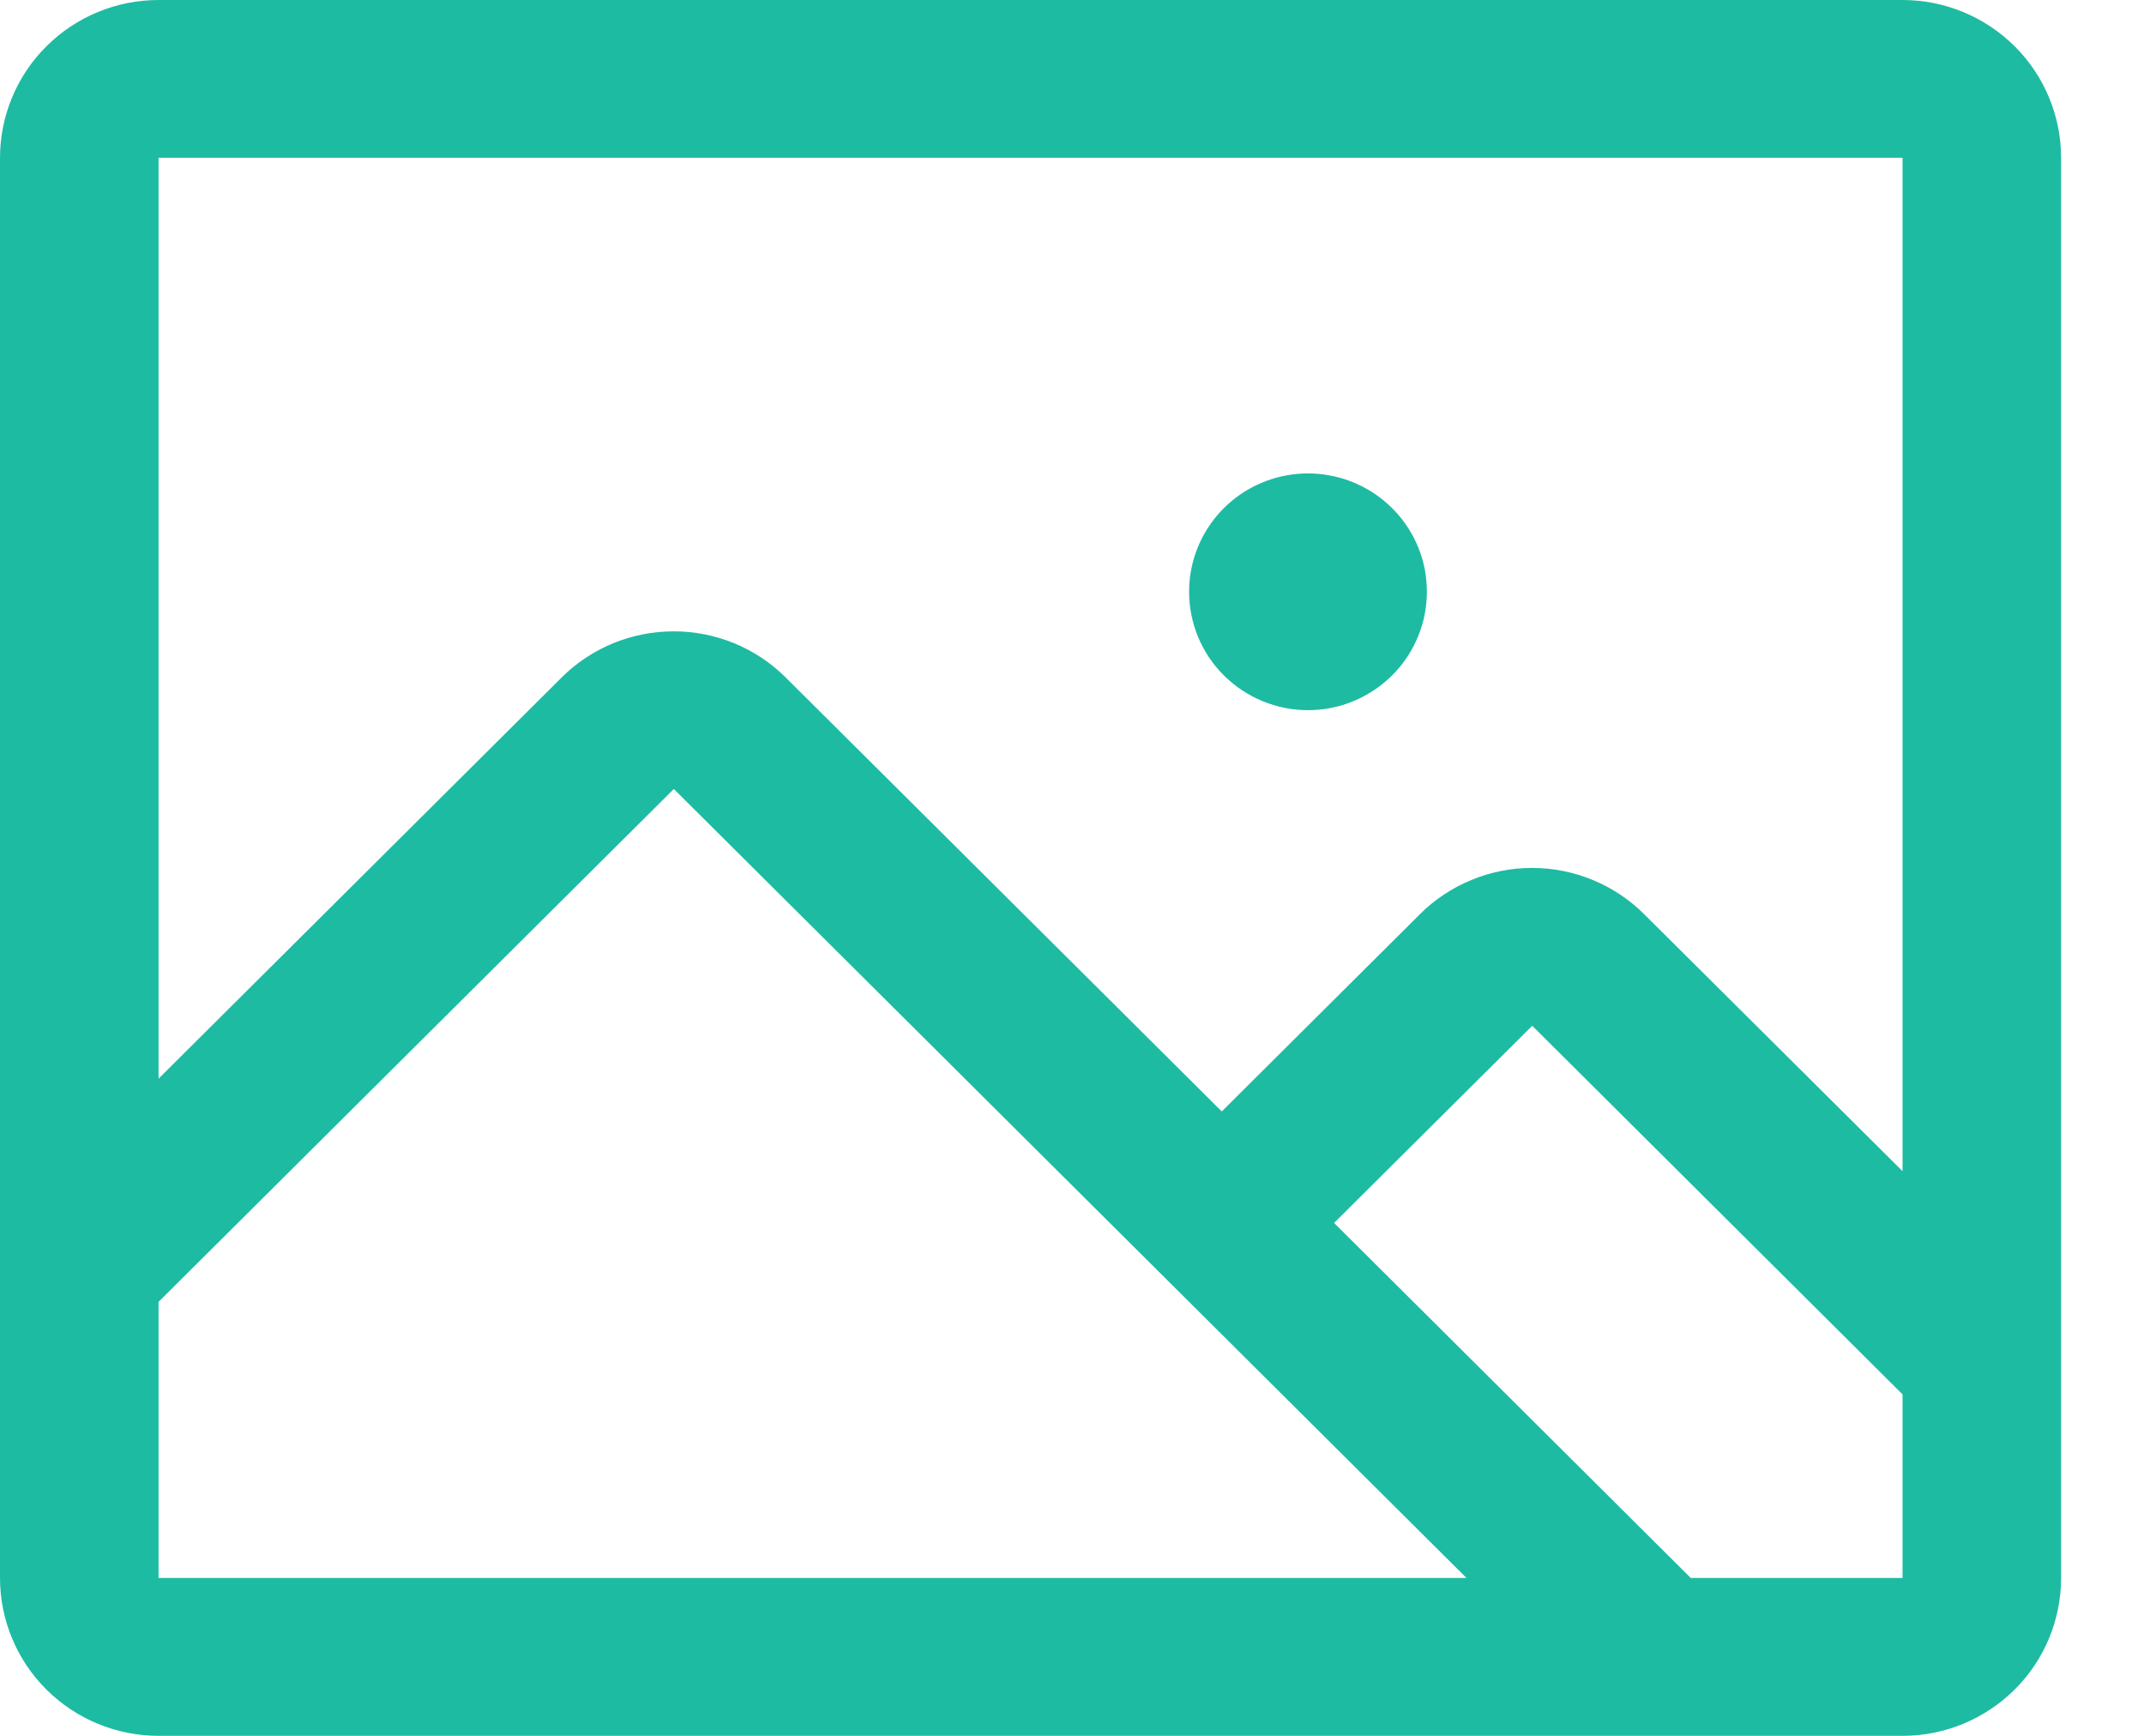 <svg width="21" height="17" viewBox="0 0 21 17" fill="none" xmlns="http://www.w3.org/2000/svg">
<path d="M18.635 0H1.553C1.141 0 0.746 0.163 0.455 0.453C0.164 0.742 0 1.136 0 1.545V15.454C0 15.864 0.164 16.258 0.455 16.547C0.746 16.837 1.141 17 1.553 17H18.635C19.047 17 19.441 16.837 19.733 16.547C20.024 16.258 20.188 15.864 20.188 15.454V1.545C20.188 1.136 20.024 0.742 19.733 0.453C19.441 0.163 19.047 0 18.635 0ZM18.635 1.545V11.47L16.104 8.953C15.96 8.809 15.789 8.696 15.601 8.618C15.412 8.54 15.21 8.5 15.006 8.5C14.802 8.5 14.6 8.54 14.412 8.618C14.223 8.696 14.052 8.809 13.908 8.953L11.967 10.885L7.696 6.635C7.405 6.345 7.01 6.183 6.599 6.183C6.187 6.183 5.792 6.345 5.501 6.635L1.553 10.564V1.545H18.635ZM1.553 12.75L6.6 7.727L14.364 15.454H1.553V12.75ZM18.635 15.454H16.561L13.067 11.977L15.008 10.046L18.635 13.656V15.454ZM11.647 5.795C11.647 5.566 11.715 5.342 11.843 5.152C11.971 4.961 12.153 4.812 12.366 4.725C12.578 4.637 12.813 4.614 13.039 4.659C13.264 4.703 13.472 4.814 13.635 4.976C13.798 5.138 13.909 5.344 13.954 5.569C13.998 5.794 13.976 6.027 13.887 6.239C13.799 6.451 13.65 6.632 13.458 6.759C13.267 6.887 13.042 6.955 12.811 6.955C12.502 6.955 12.206 6.832 11.988 6.615C11.769 6.398 11.647 6.103 11.647 5.795Z" fill="#1EBBA3"/>
</svg>
